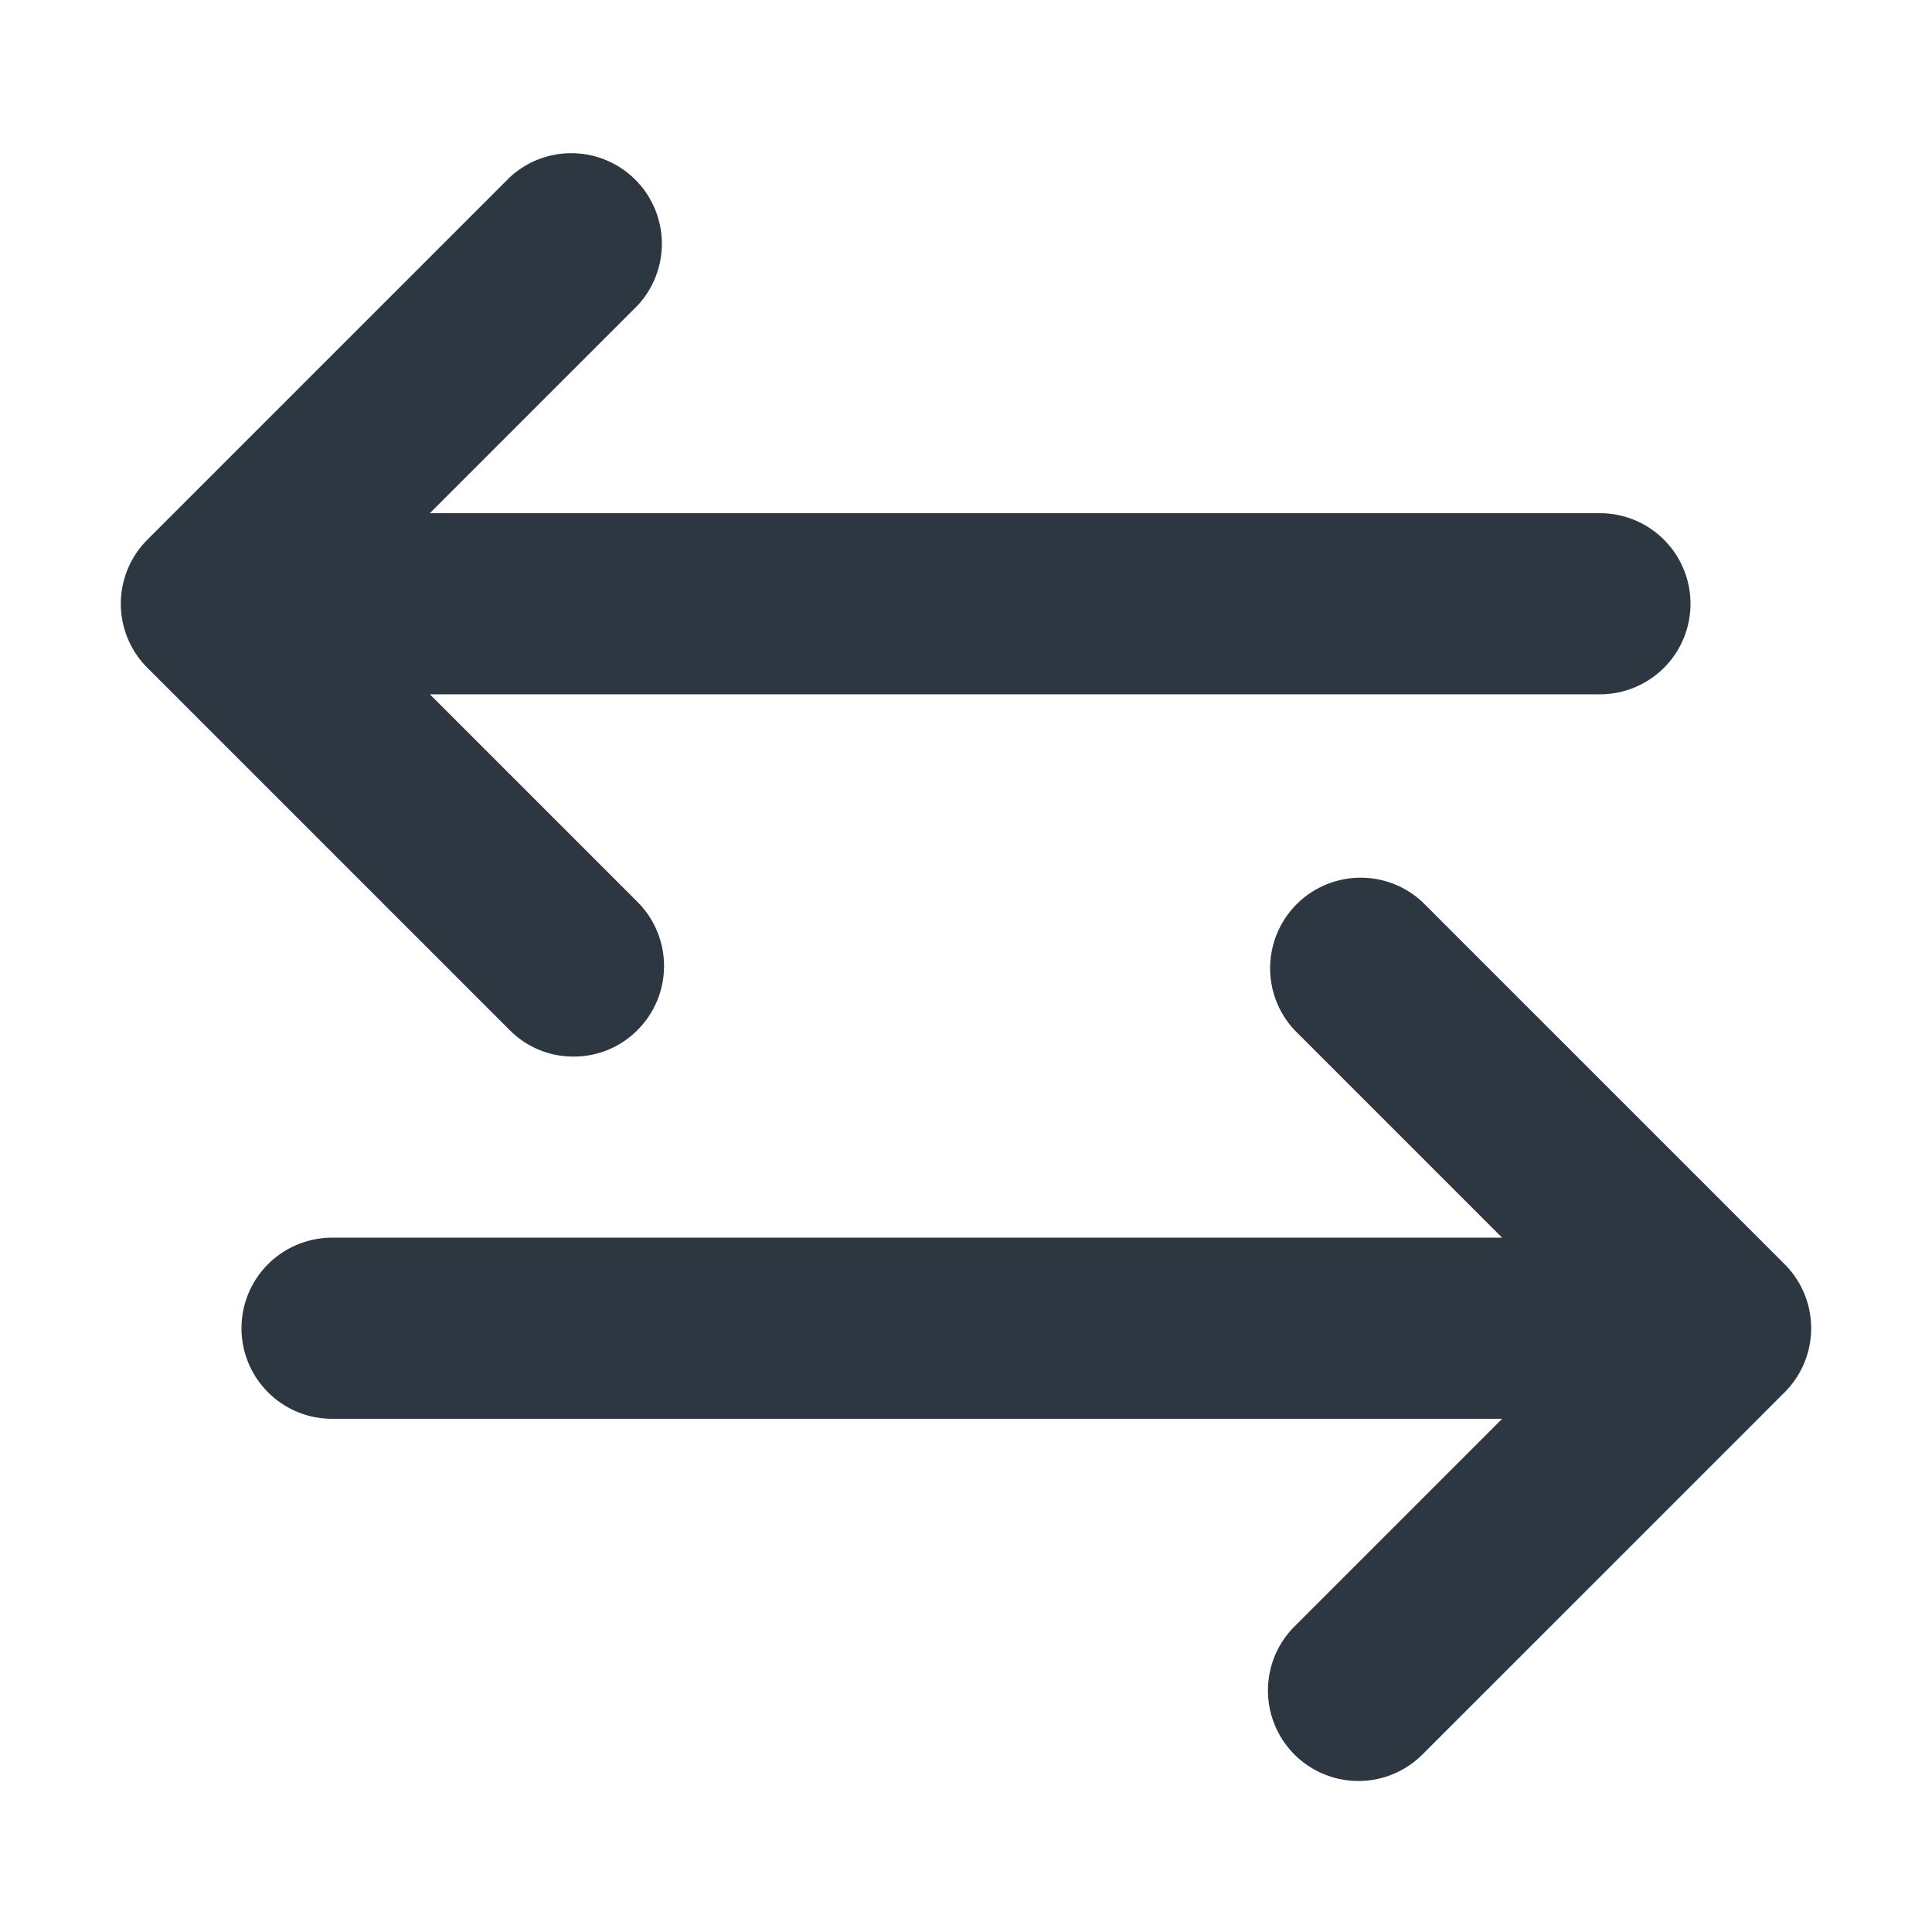 <svg id="outline" xmlns="http://www.w3.org/2000/svg" viewBox="0 0 16 16"><defs><style>.cls-1{fill:#2d3741;}</style></defs><path class="cls-1" d="M4.75,8.75a.74.74,0,0,0,.53-.22.75.75,0,0,0,0-1.06L3.56,5.75h9.69a.75.75,0,0,0,0-1.5H3.56L5.28,2.53A.75.75,0,0,0,4.22,1.47l-3,3a.75.75,0,0,0,0,1.06l3,3A.74.74,0,0,0,4.75,8.75Z"/><path class="cls-1" d="M14.78,10.47l-3-3a.75.75,0,0,0-1.06,1.06l1.72,1.72H2.75a.75.75,0,0,0,0,1.5h9.69l-1.72,1.72a.75.75,0,0,0,0,1.06.75.75,0,0,0,1.06,0l3-3A.75.75,0,0,0,14.78,10.47Z"/></svg>